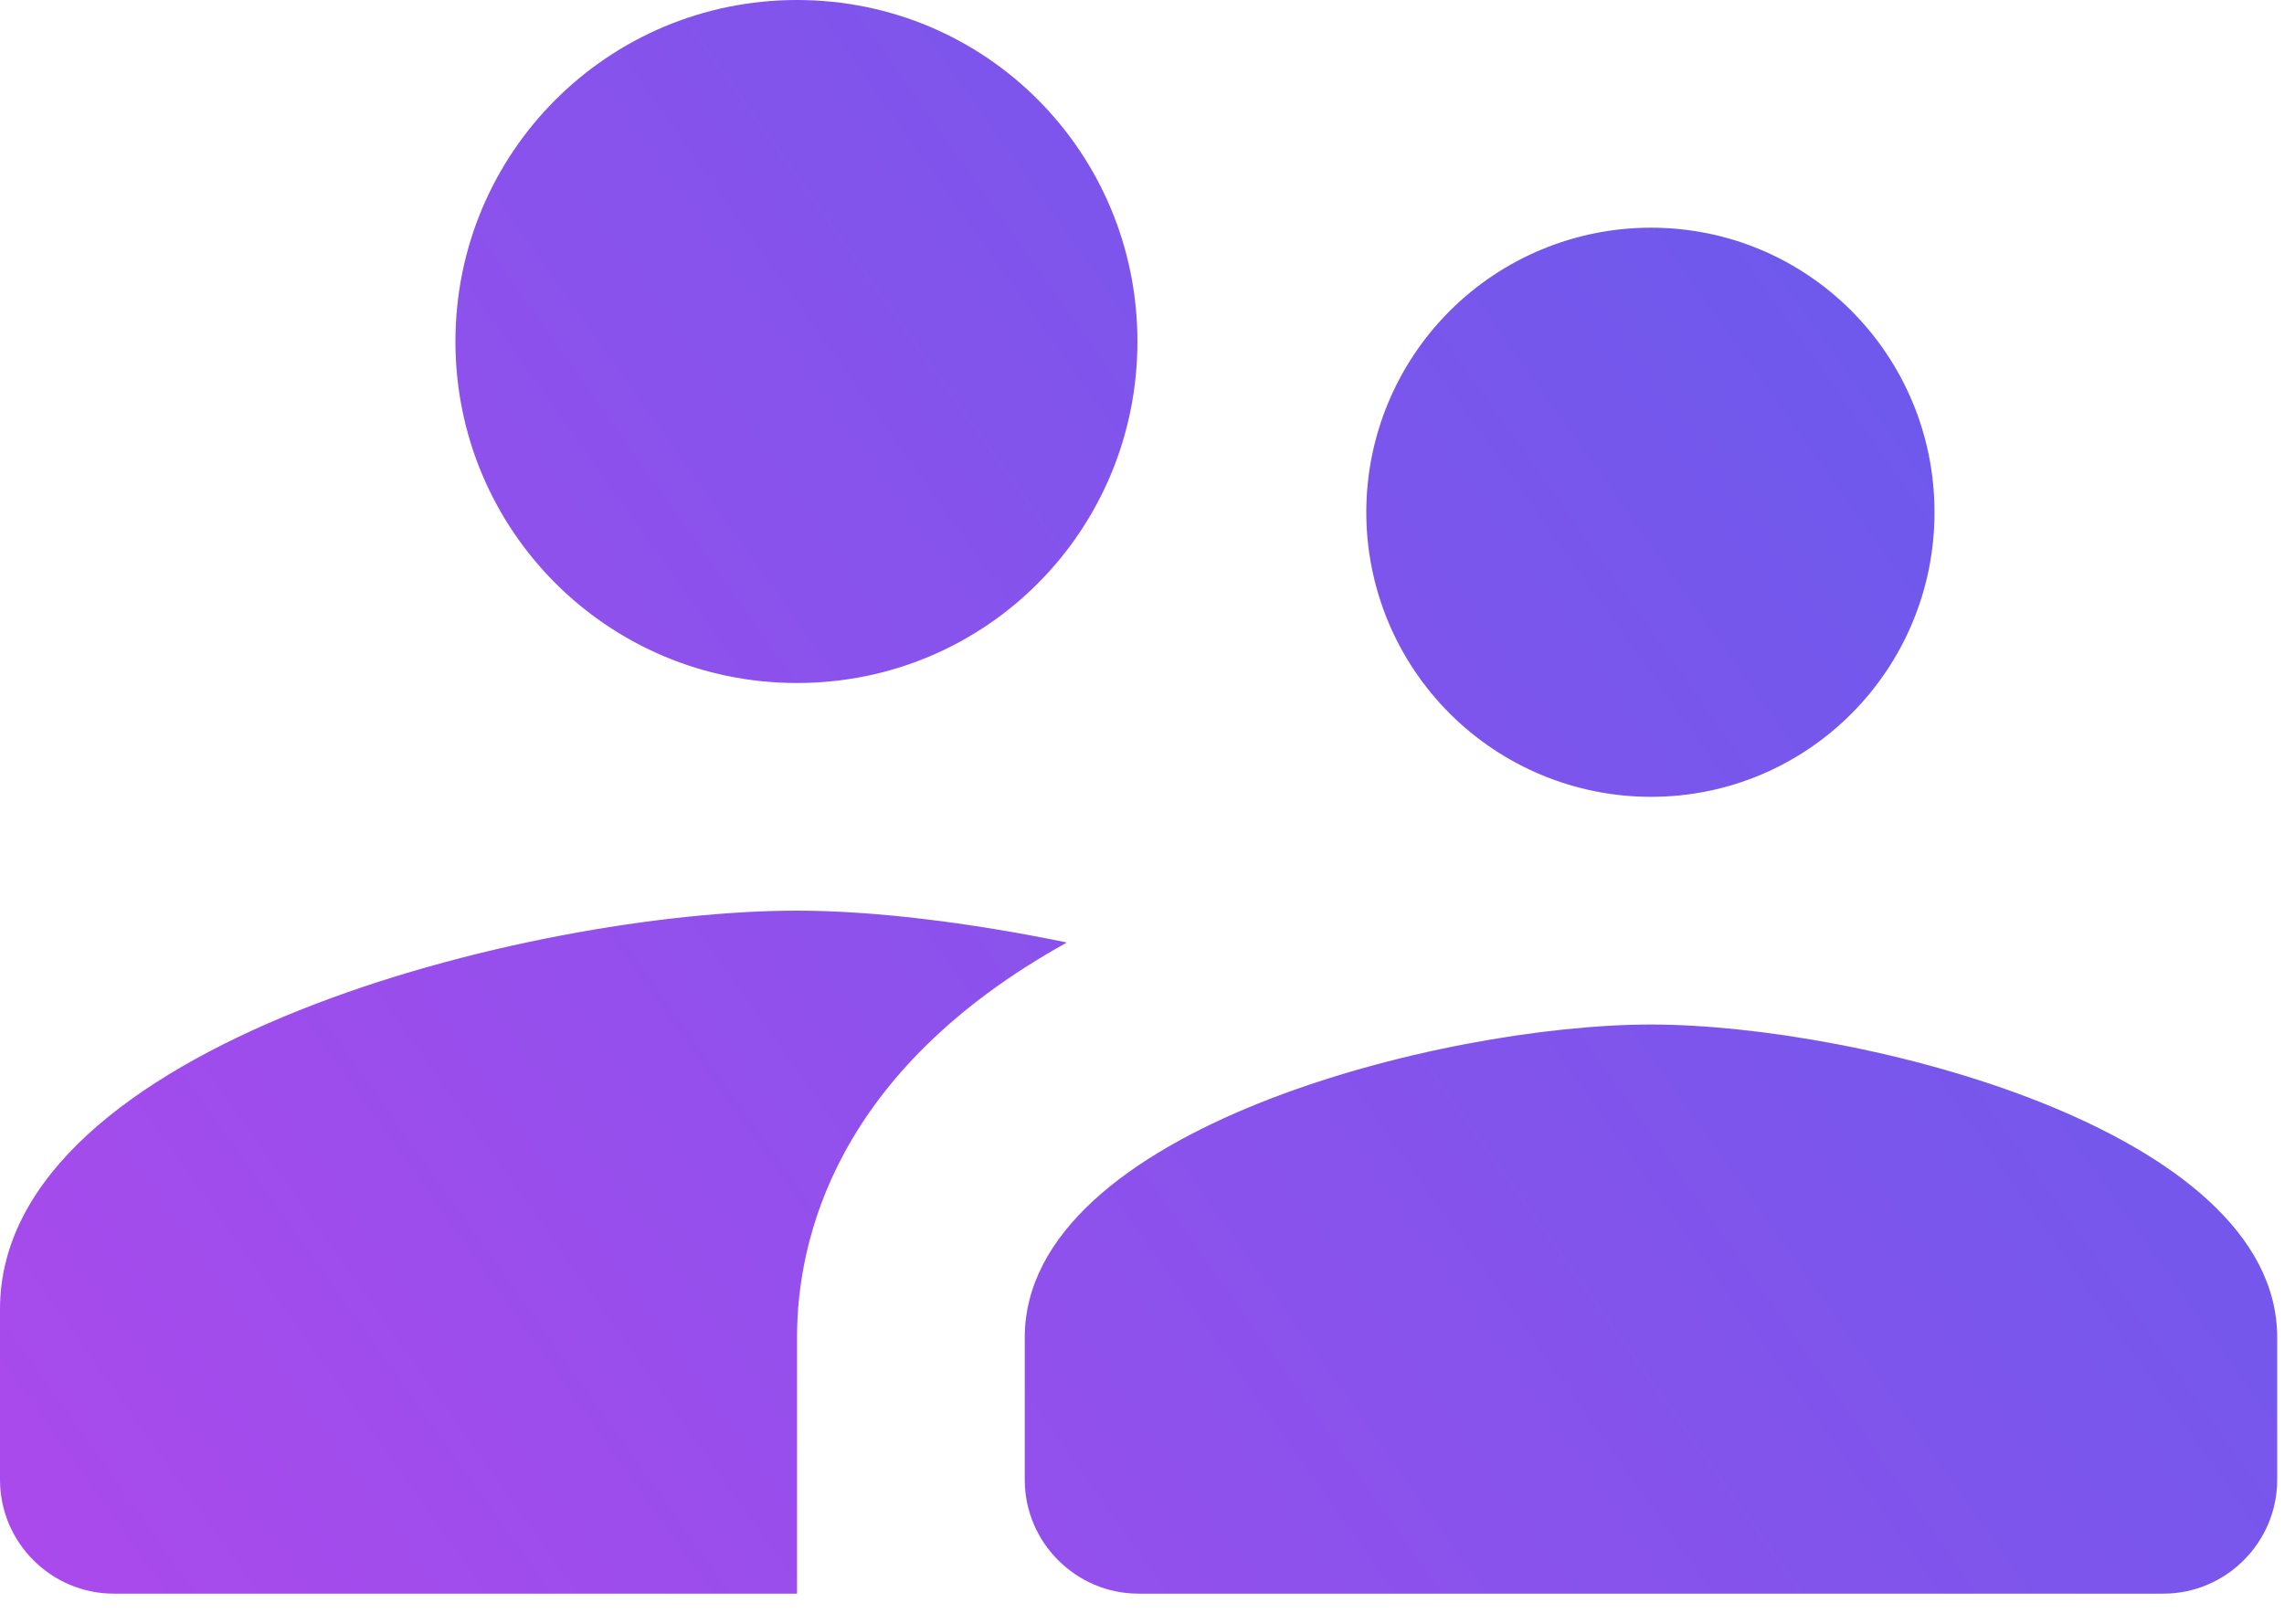 <svg width="45" height="32" viewBox="0 0 45 32" fill="none" xmlns="http://www.w3.org/2000/svg">
<path d="M32.528 15.703C35.623 15.703 38.114 13.191 38.114 10.095C38.114 6.999 35.623 4.487 32.528 4.487C31.04 4.487 29.614 5.077 28.562 6.129C27.51 7.181 26.919 8.607 26.919 10.095C26.919 11.582 27.51 13.009 28.562 14.06C29.614 15.112 31.04 15.703 32.528 15.703V15.703ZM15.703 13.46C19.427 13.46 22.41 10.454 22.41 6.73C22.41 3.006 19.427 0 15.703 0C11.979 0 8.973 3.006 8.973 6.73C8.973 10.454 11.979 13.46 15.703 13.46ZM32.528 20.19C28.422 20.19 20.19 22.253 20.19 26.359V29.163C20.19 30.397 21.199 31.406 22.433 31.406H42.623C43.856 31.406 44.866 30.397 44.866 29.163V26.359C44.866 22.253 36.633 20.19 32.528 20.19ZM15.703 17.946C10.476 17.946 0 20.571 0 25.798V29.163C0 30.397 1.009 31.406 2.243 31.406H15.703V26.359C15.703 24.452 16.443 21.109 21.02 18.574C19.068 18.171 17.184 17.946 15.703 17.946Z" fill="url(#paint0_linear_329_167)"/>
<defs>
<linearGradient id="paint0_linear_329_167" x1="-55.179" y1="5.129" x2="33.626" y2="-57.837" gradientUnits="userSpaceOnUse">
<stop stop-color="#D43FEC"/>
<stop offset="1" stop-color="#3F65EC"/>
</linearGradient>
</defs>
</svg>
